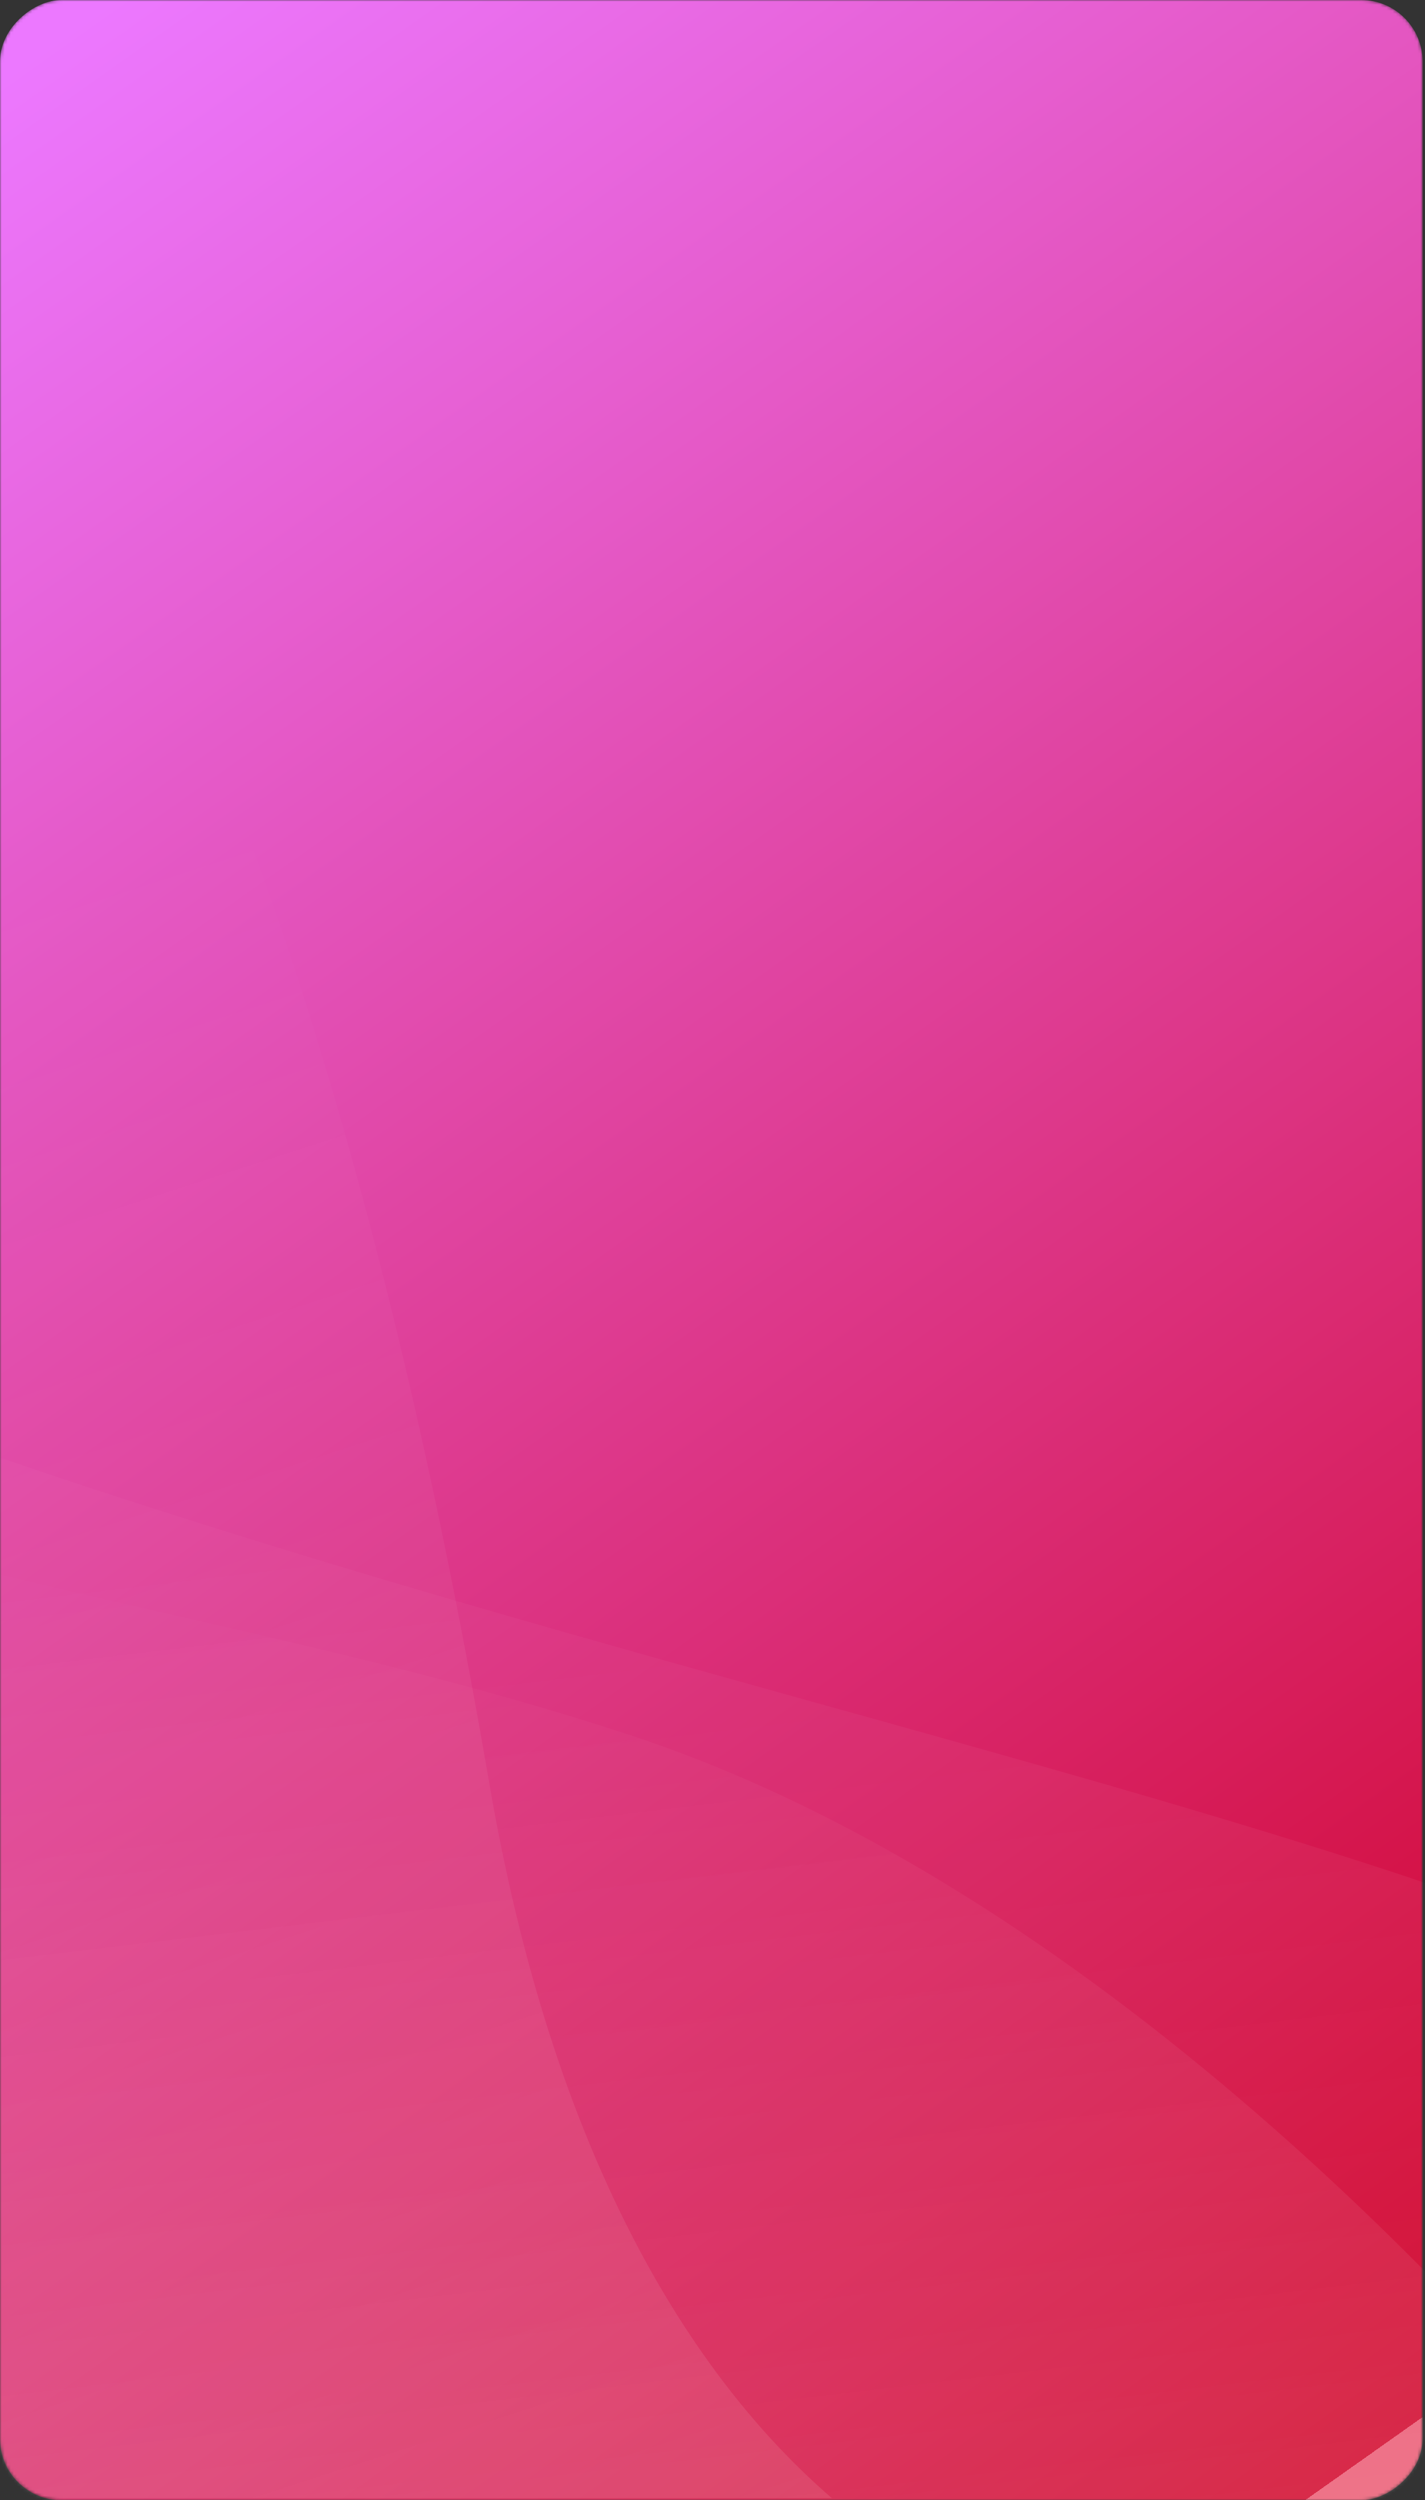 <svg width="463" height="812" viewBox="0 0 463 812" fill="none" xmlns="http://www.w3.org/2000/svg">
<rect x="0" y="0" width="463" height="812" fill="#333333" stroke="none"/>
<mask id="mask0_89_402" style="mask-type:alpha" maskUnits="userSpaceOnUse" x="0" y="0" width="463" height="812">
<rect x="462.215" width="812" height="462.215" rx="20" transform="rotate(90 462.215 0)" fill="url(#paint0_linear_89_402)"/>
</mask>
<g mask="url(#mask0_89_402)">
<rect x="462.215" width="812" height="462.215" rx="20" transform="rotate(90 462.215 0)" fill="url(#paint1_linear_89_402)"/>
<path fill-rule="evenodd" clip-rule="evenodd" d="M270.285 811.315H19.348C8.302 811.315 -0.652 802.361 -0.652 791.315L-0.652 176.718C-0.652 165.672 8.302 156.718 19.348 156.718H27.682C82.163 250.275 127.464 395.419 158.954 579.038C179.72 700.125 224.113 771.425 270.285 811.315Z" fill="url(#paint2_linear_89_402)" fill-opacity="0.1"/>
<path fill-rule="evenodd" clip-rule="evenodd" d="M554.336 842.896C484.048 750.036 352.543 612.143 204.707 563.504C153.972 546.812 103.933 535.382 55.155 524.24C-40.292 502.437 -130.913 481.737 -212.483 424.871L-212.483 827.94C-212.483 838.985 -203.529 847.94 -192.483 847.94L541.057 847.94C546.153 847.94 550.804 846.034 554.336 842.896Z" fill="url(#paint3_linear_89_402)" fill-opacity="0.1"/>
<path fill-rule="evenodd" clip-rule="evenodd" d="M729.743 871.506C686.903 772.767 642.535 670.506 453.19 608.211C396.579 589.585 333.331 571.986 266.401 553.361C57.388 495.2 -187.544 427.044 -378.47 286.441L-378.47 889.698C-378.47 900.744 -369.516 909.698 -358.47 909.698L721.178 909.698C730.166 909.698 737.769 903.77 740.29 895.61C736.732 887.615 733.243 879.573 729.743 871.506Z" fill="url(#paint4_linear_89_402)" fill-opacity="0.1"/>
</g>
<defs>
<linearGradient id="paint0_linear_89_402" x1="1258.21" y1="15.58" x2="533.98" y2="527.841" gradientUnits="userSpaceOnUse">
<stop stop-color="#6956EA"/>
<stop offset="1" stop-color="#8978FF"/>
</linearGradient>
<linearGradient id="paint1_linear_89_402" x1="1258.21" y1="15.58" x2="533.98" y2="527.841" gradientUnits="userSpaceOnUse">
<stop stop-color="#EA5670"/>
<stop offset="0" stop-color="#D00025"/>
<stop offset="1" stop-color="#EC78FF"/>
</linearGradient>
<linearGradient id="paint2_linear_89_402" x1="194.558" y1="876.825" x2="4.207" y2="288.817" gradientUnits="userSpaceOnUse">
<stop stop-color="white"/>
<stop offset="1" stop-color="white" stop-opacity="0"/>
</linearGradient>
<linearGradient id="paint3_linear_89_402" x1="518.065" y1="827.057" x2="471.151" y2="431.33" gradientUnits="userSpaceOnUse">
<stop stop-color="white"/>
<stop offset="1" stop-color="white" stop-opacity="0"/>
</linearGradient>
<linearGradient id="paint4_linear_89_402" x1="687.373" y1="878.934" x2="617.604" y2="296.114" gradientUnits="userSpaceOnUse">
<stop stop-color="white"/>
<stop offset="1" stop-color="white" stop-opacity="0"/>
</linearGradient>
</defs>
</svg>

